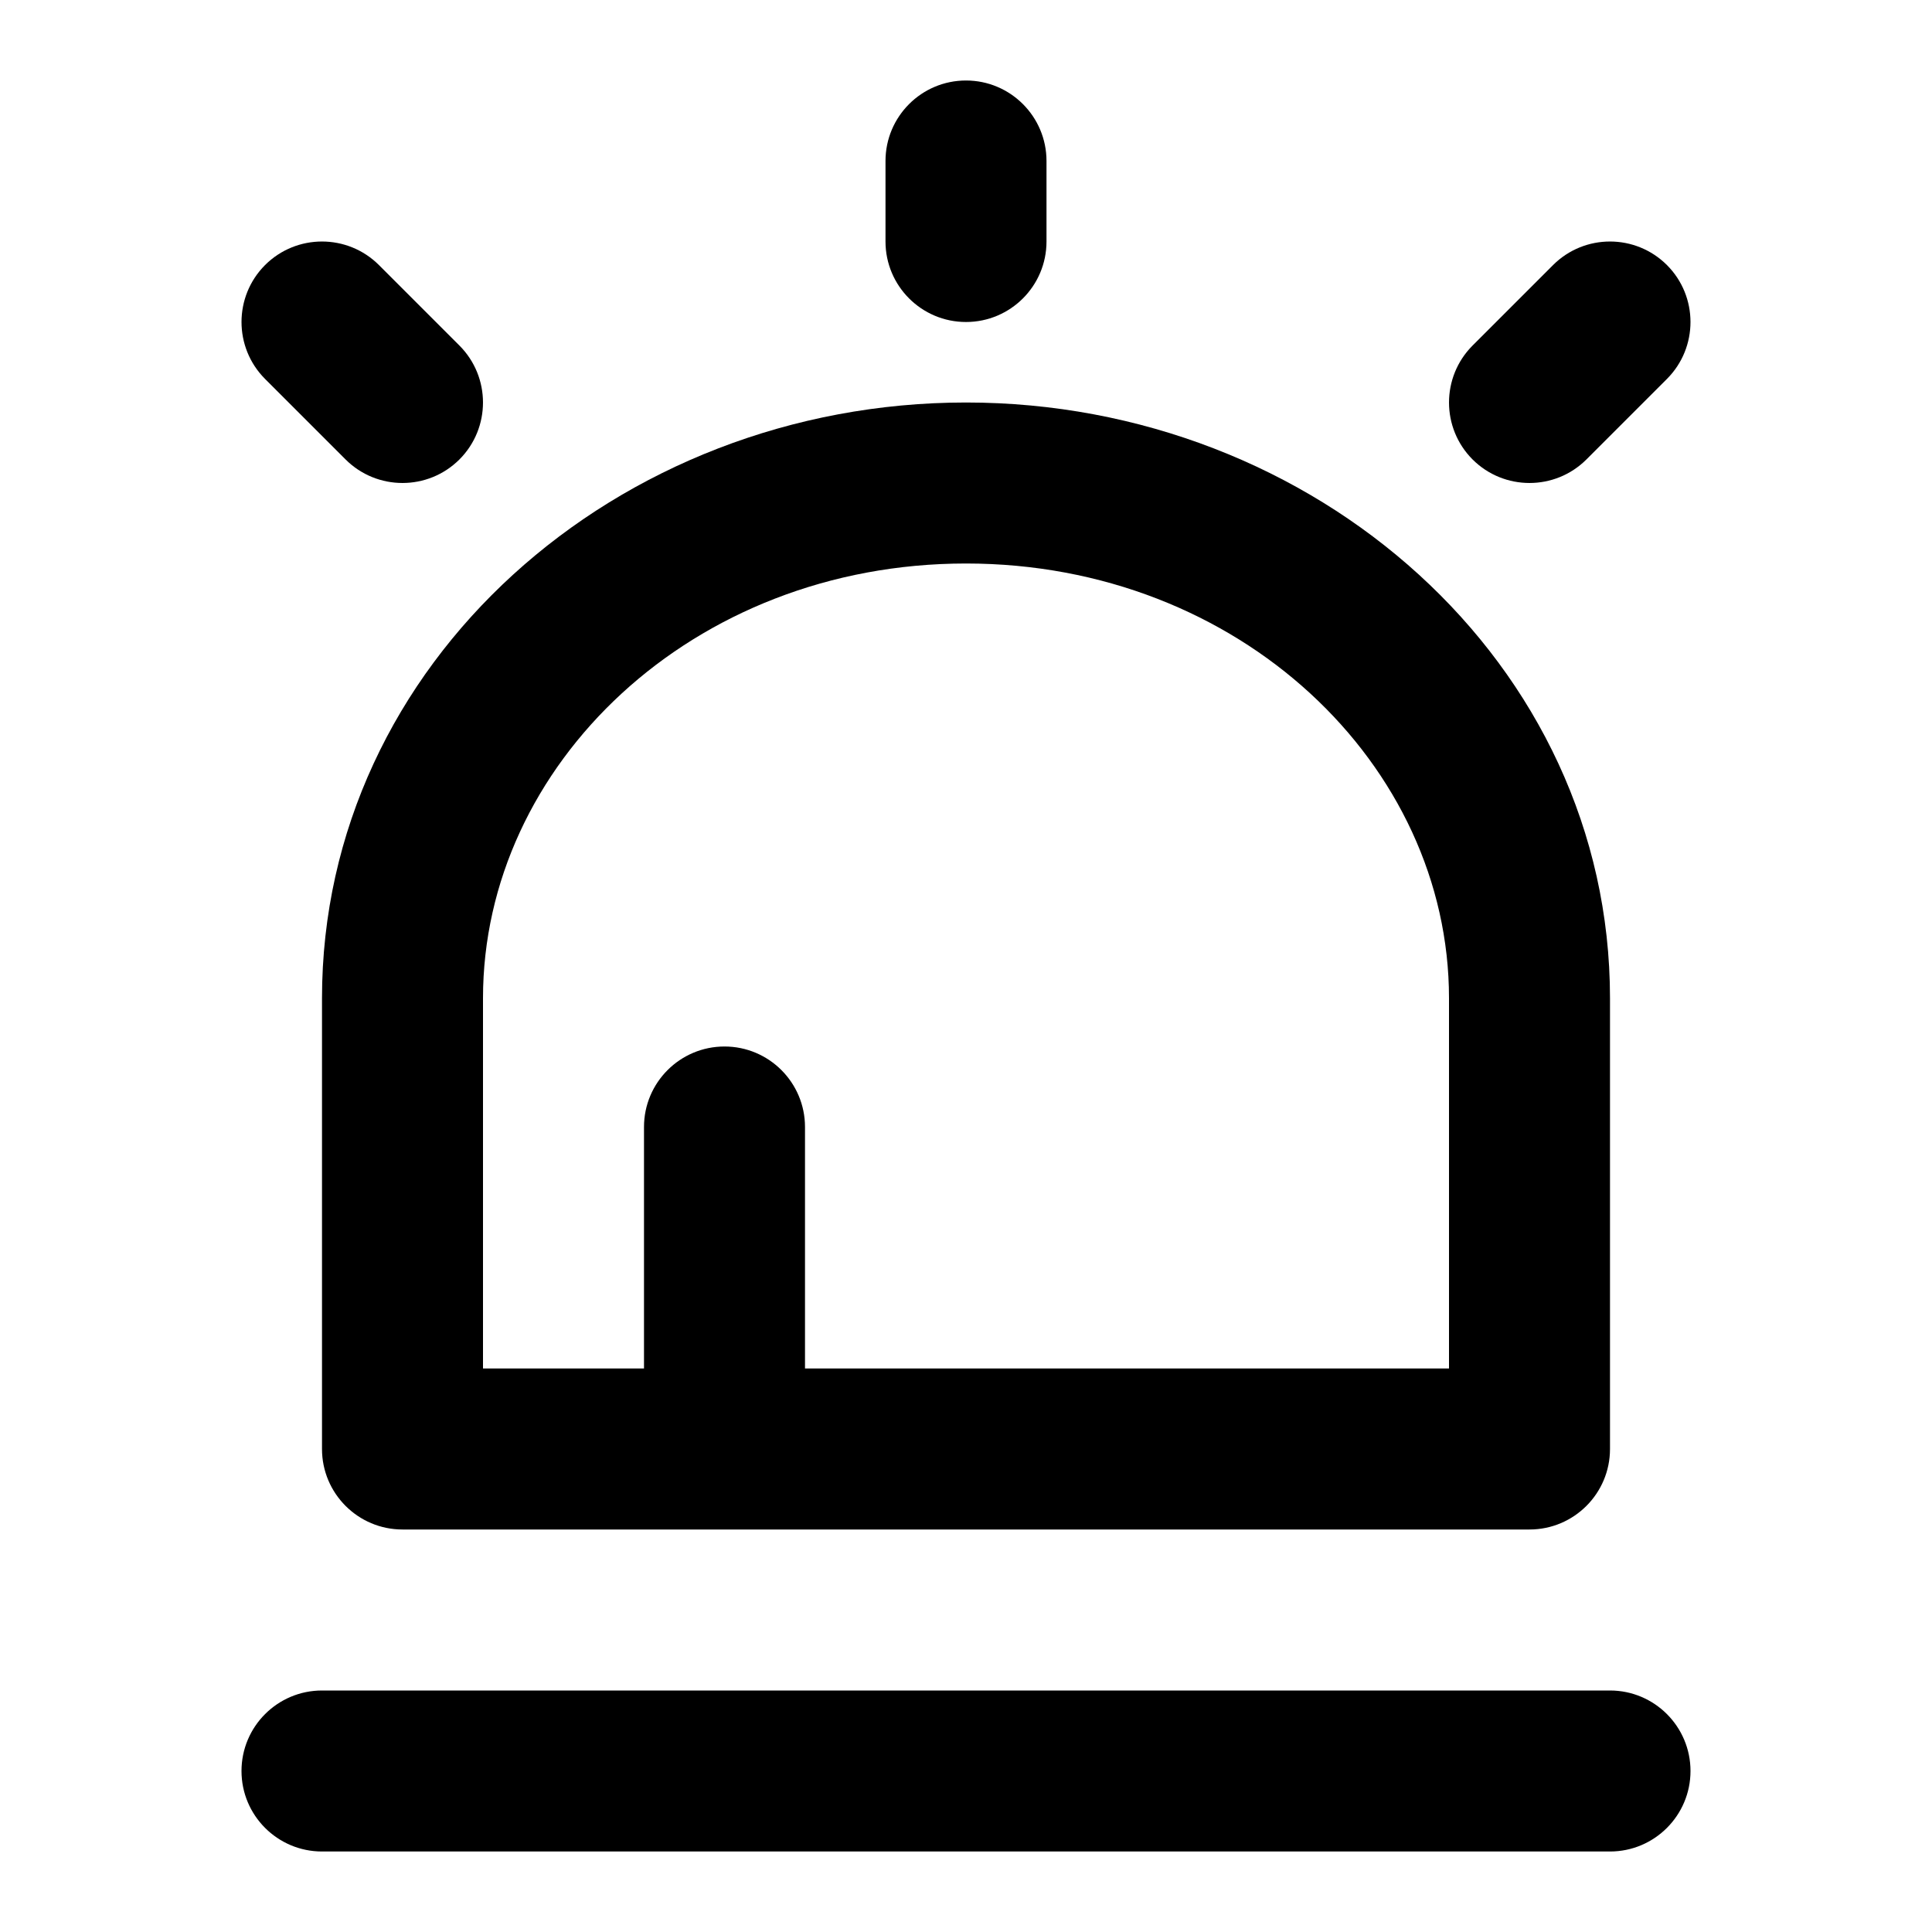 <svg width="36" height="36" viewBox="0 0 36 36" fill="none" xmlns="http://www.w3.org/2000/svg">
<path fill-rule="evenodd" clip-rule="evenodd" d="M4.5 33C4.5 32.172 5.172 31.5 6 31.5H30C30.828 31.5 31.5 32.172 31.5 33C31.5 33.828 30.828 34.5 30 34.5H6C5.172 34.5 4.5 33.828 4.5 33Z" fill="currentColor"/>
<path fill-rule="evenodd" clip-rule="evenodd" d="M6 18.6C6 12.354 11.495 7.5 18 7.5C24.505 7.5 30 12.354 30 18.6V27C30 27.828 29.328 28.5 28.5 28.5H7.5C6.672 28.5 6 27.828 6 27V18.6ZM18 10.5C12.895 10.5 9 14.256 9 18.6V25.5H27V18.6C27 14.256 23.105 10.5 18 10.5Z" fill="currentColor"/>
<path fill-rule="evenodd" clip-rule="evenodd" d="M18 1.5C18.828 1.5 19.5 2.172 19.5 3V4.5C19.5 5.328 18.828 6 18 6C17.172 6 16.5 5.328 16.5 4.5V3C16.5 2.172 17.172 1.5 18 1.5Z" fill="currentColor"/>
<path fill-rule="evenodd" clip-rule="evenodd" d="M4.939 4.939C5.525 4.354 6.475 4.354 7.061 4.939L8.561 6.439C9.146 7.025 9.146 7.975 8.561 8.561C7.975 9.146 7.025 9.146 6.439 8.561L4.939 7.061C4.354 6.475 4.354 5.525 4.939 4.939Z" fill="currentColor"/>
<path fill-rule="evenodd" clip-rule="evenodd" d="M31.061 4.939C31.646 5.525 31.646 6.475 31.061 7.061L29.561 8.561C28.975 9.146 28.025 9.146 27.439 8.561C26.854 7.975 26.854 7.025 27.439 6.439L28.939 4.939C29.525 4.354 30.475 4.354 31.061 4.939Z" fill="currentColor"/>
<path fill-rule="evenodd" clip-rule="evenodd" d="M13.5 19.5C14.328 19.5 15 20.172 15 21V25.5C15 26.328 14.328 27 13.5 27C12.672 27 12 26.328 12 25.5V21C12 20.172 12.672 19.5 13.5 19.5Z" fill="currentColor"/>
</svg>
